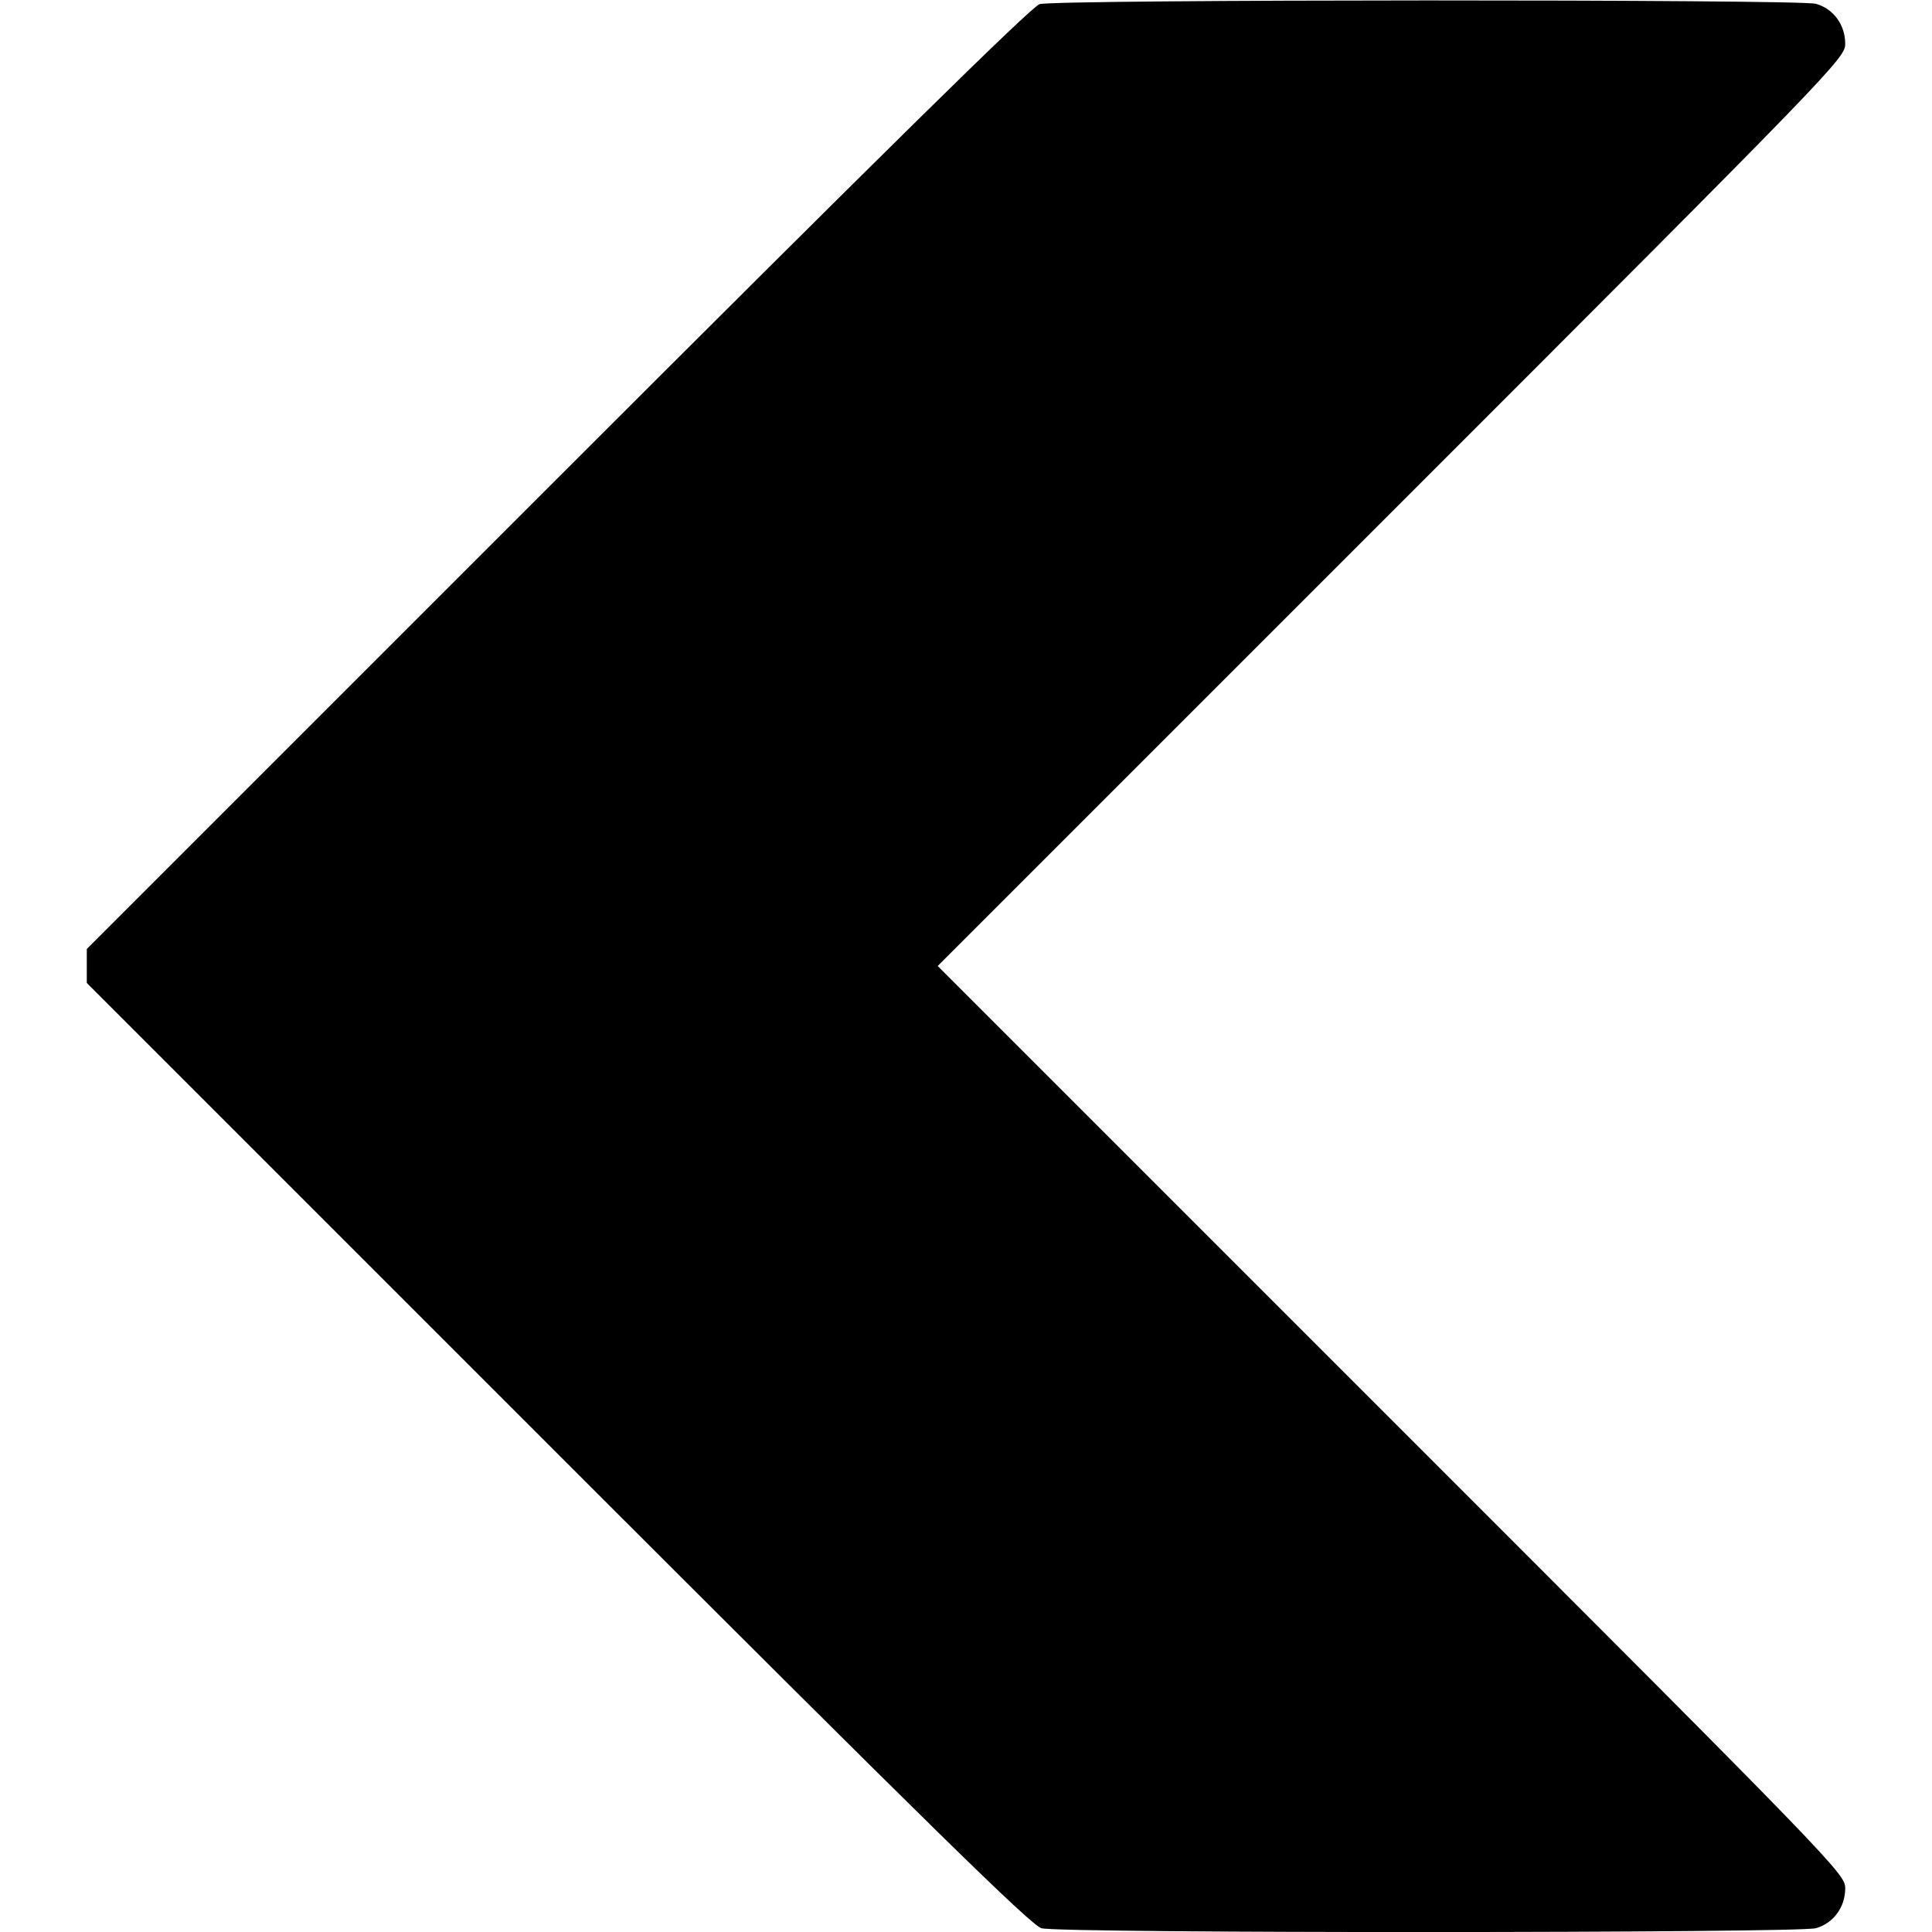 <?xml version="1.0" standalone="no"?>
<!DOCTYPE svg PUBLIC "-//W3C//DTD SVG 20010904//EN"
 "http://www.w3.org/TR/2001/REC-SVG-20010904/DTD/svg10.dtd">
<svg version="1.0" xmlns="http://www.w3.org/2000/svg"
 width="512pt" height="512pt" viewBox="0 0 512 512"
 preserveAspectRatio="xMidYMid meet">

<g transform="translate(0,512) scale(0.1,-0.1)"
fill="#000000" stroke="none">
<path d="M2755 5109 c-21 -6 -412 -391 -1277 -1256 l-1248 -1248 0 -45 0 -45
1248 -1248 c992 -992 1254 -1249 1282 -1257 49 -14 2003 -13 2052 0 47 13 78
56 78 106 0 38 -24 63 -1202 1241 l-1203 1203 1203 1203 c1178 1178 1202 1203
1202 1241 0 50 -31 93 -78 106 -46 12 -2013 12 -2057 -1z"/>
</g>
</svg>
